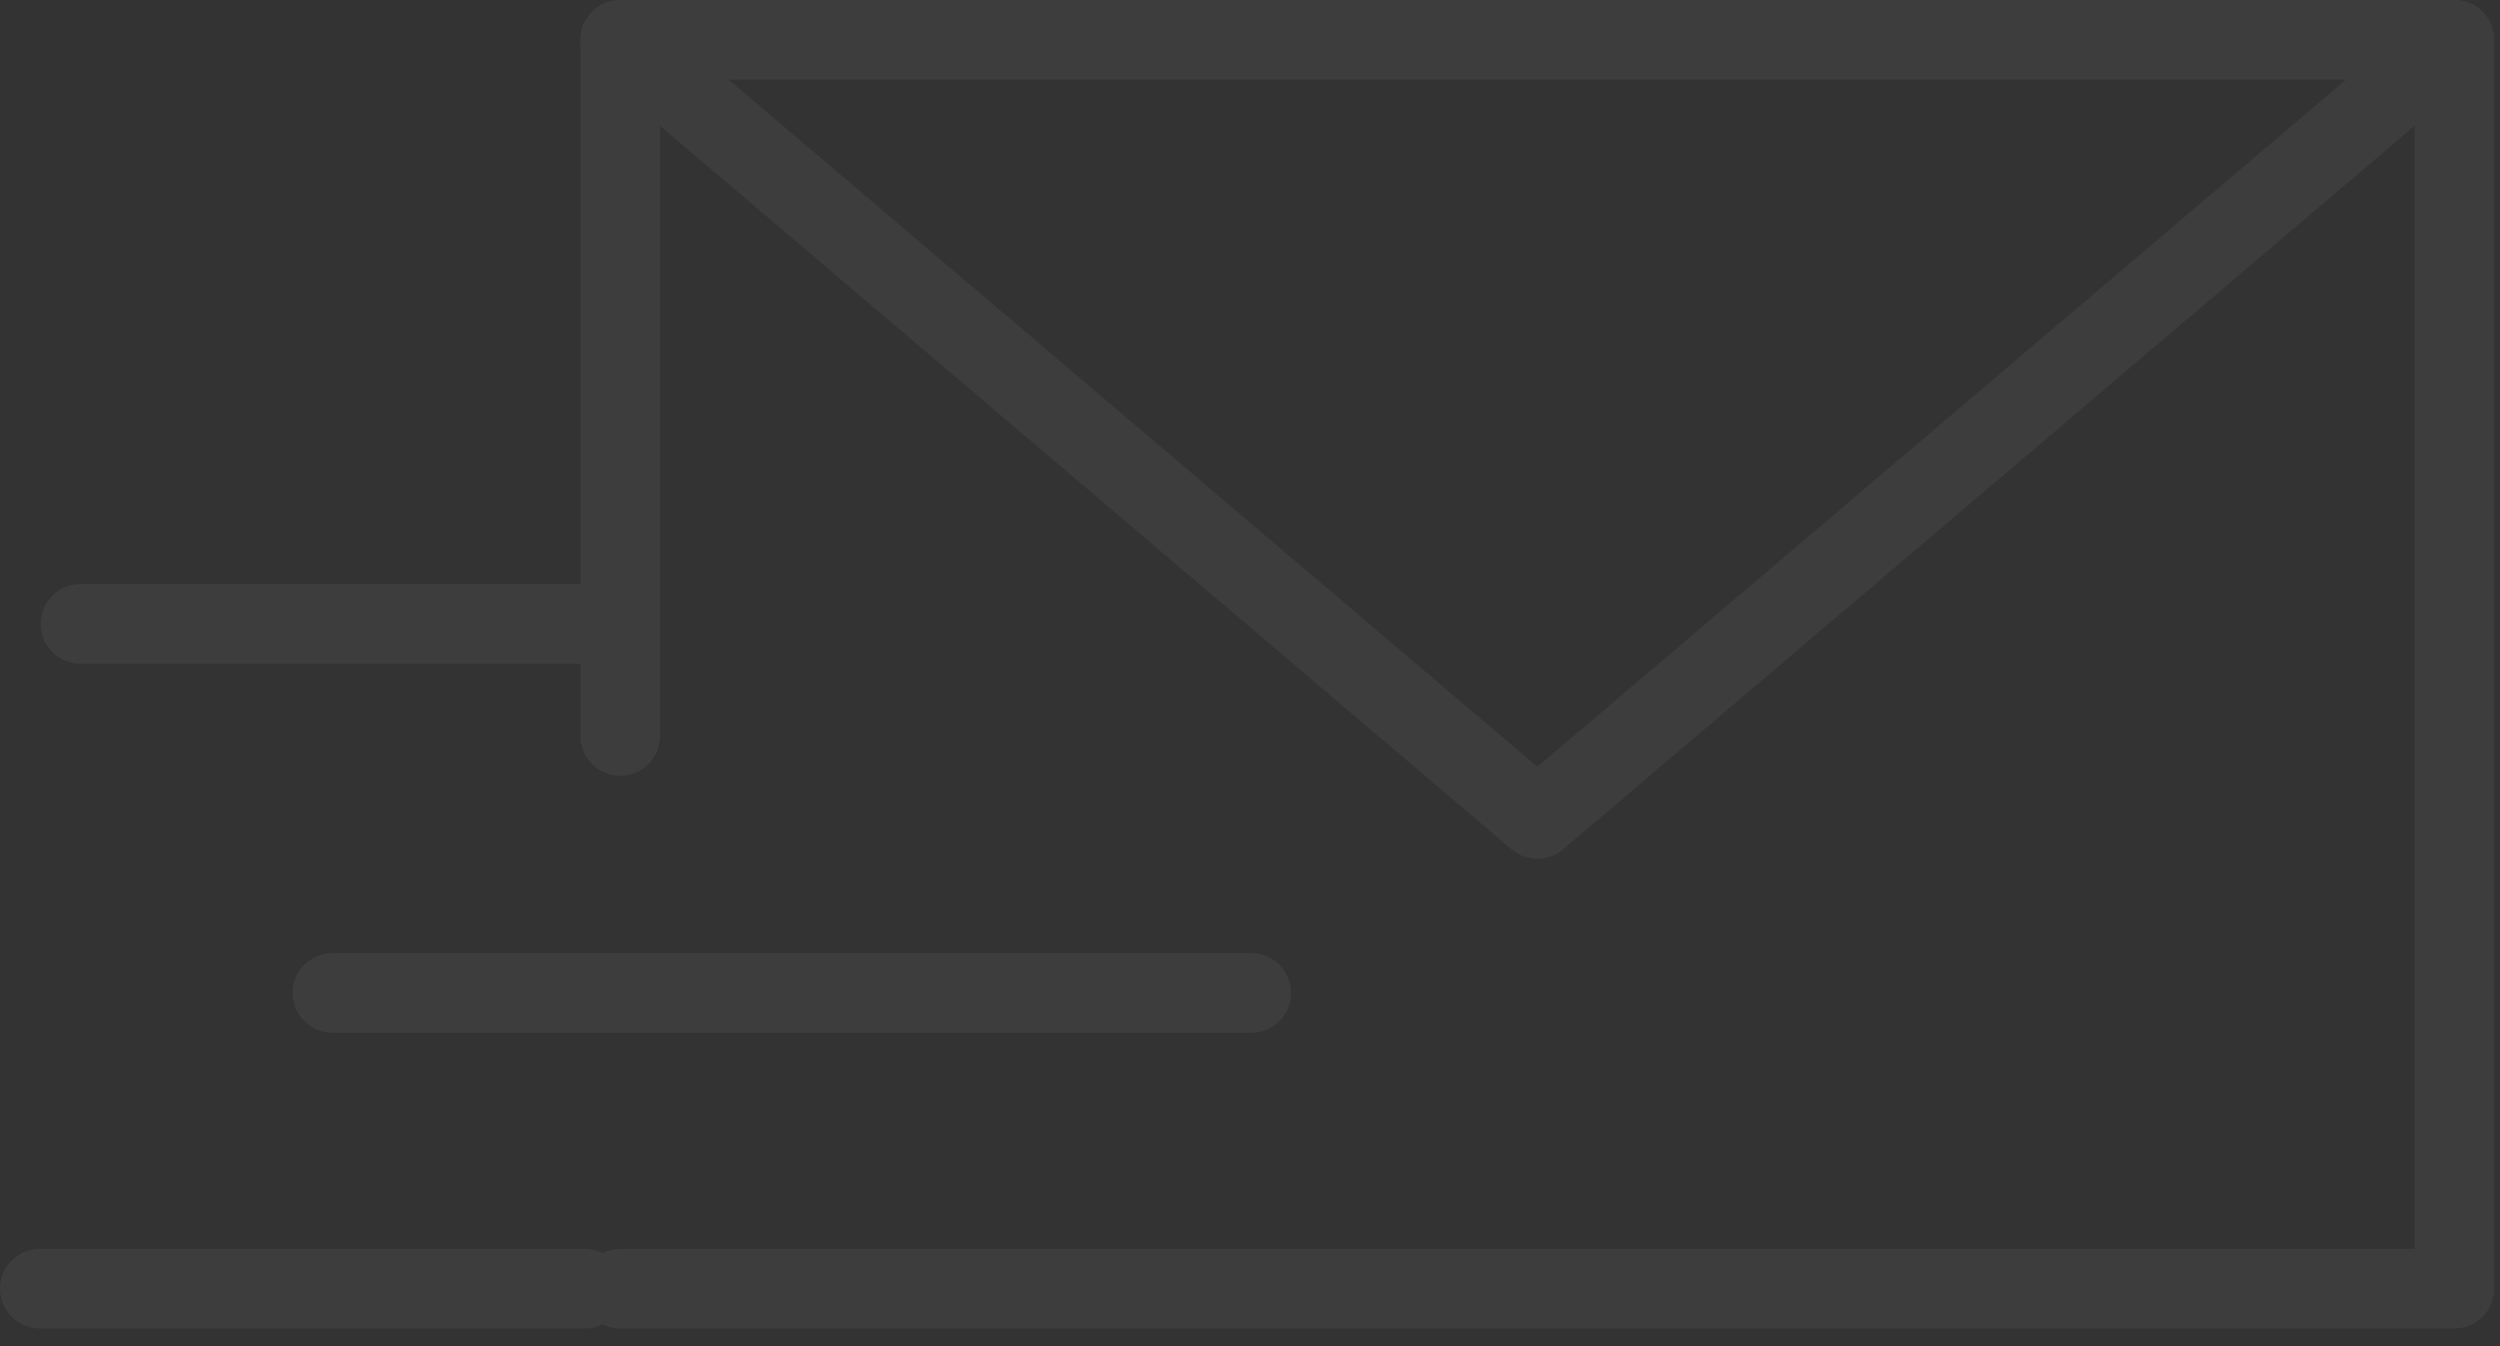 <?xml version="1.0" encoding="UTF-8"?>
<svg width="130px" height="70px" viewBox="0 0 130 70" version="1.1" xmlns="http://www.w3.org/2000/svg" xmlns:xlink="http://www.w3.org/1999/xlink">
    <rect x="0" y="0" width="130" height="70" fill="#333333" stroke="none"/>
    <!-- Generator: Sketch 49.2 (51160) - http://www.bohemiancoding.com/sketch -->
    <title>Page 1</title>
    <desc>Created with Sketch.</desc>
    <defs></defs>
    <g id="HD-Desktop-1920---1440-px" stroke="none" stroke-width="1" fill="none" fill-rule="evenodd" opacity="0.05">
        <g id="HD-Desktop_EDU-Profile" transform="translate(-372, -514)" fill="#FEFEFE">
            <g id="Page-1" transform="translate(372, 514)">
                <path d="M127.628,69.082 L32.254,69.082 C31.11,69.082 30.184,68.155 30.184,67.012 C30.184,65.868 31.11,64.942 32.254,64.942 L125.557,64.942 L125.557,4.14 L34.324,4.14 L34.324,38.274 C34.324,39.417 33.397,40.344 32.254,40.344 C31.11,40.344 30.184,39.417 30.184,38.274 L30.184,2.07 C30.184,0.926 31.11,-0 32.254,-0 L127.628,-0 C128.771,-0 129.698,0.926 129.698,2.07 L129.698,67.012 C129.698,68.155 128.771,69.082 127.628,69.082" id="Fill-1"></path>
                <path d="M79.942,44.658 C79.465,44.658 78.988,44.494 78.601,44.166 L30.913,3.648 C30.042,2.908 29.936,1.601 30.677,0.73 C31.416,-0.141 32.723,-0.247 33.595,0.492 L79.942,39.872 L126.287,0.492 C127.159,-0.247 128.464,-0.141 129.205,0.73 C129.945,1.601 129.839,2.908 128.968,3.648 L81.282,44.166 C80.896,44.494 80.419,44.658 79.942,44.658" id="Fill-3"></path>
                <path d="M30.388,34.514 L4.182,34.514 C3.038,34.514 2.112,33.587 2.112,32.443 C2.112,31.3 3.038,30.373 4.182,30.373 L30.388,30.373 C31.531,30.373 32.458,31.3 32.458,32.443 C32.458,33.587 31.531,34.514 30.388,34.514" id="Fill-5"></path>
                <path d="M30.388,69.082 L2.07,69.082 C0.927,69.082 0,68.155 0,67.012 C0,65.868 0.927,64.942 2.07,64.942 L30.388,64.942 C31.531,64.942 32.458,65.868 32.458,67.012 C32.458,68.155 31.531,69.082 30.388,69.082" id="Fill-7"></path>
                <path d="M65.068,53.705 L17.284,53.705 C16.141,53.705 15.214,52.779 15.214,51.635 C15.214,50.492 16.141,49.565 17.284,49.565 L65.068,49.565 C66.211,49.565 67.138,50.492 67.138,51.635 C67.138,52.779 66.211,53.705 65.068,53.705" id="Fill-9"></path>
            </g>
        </g>
    </g>
</svg>